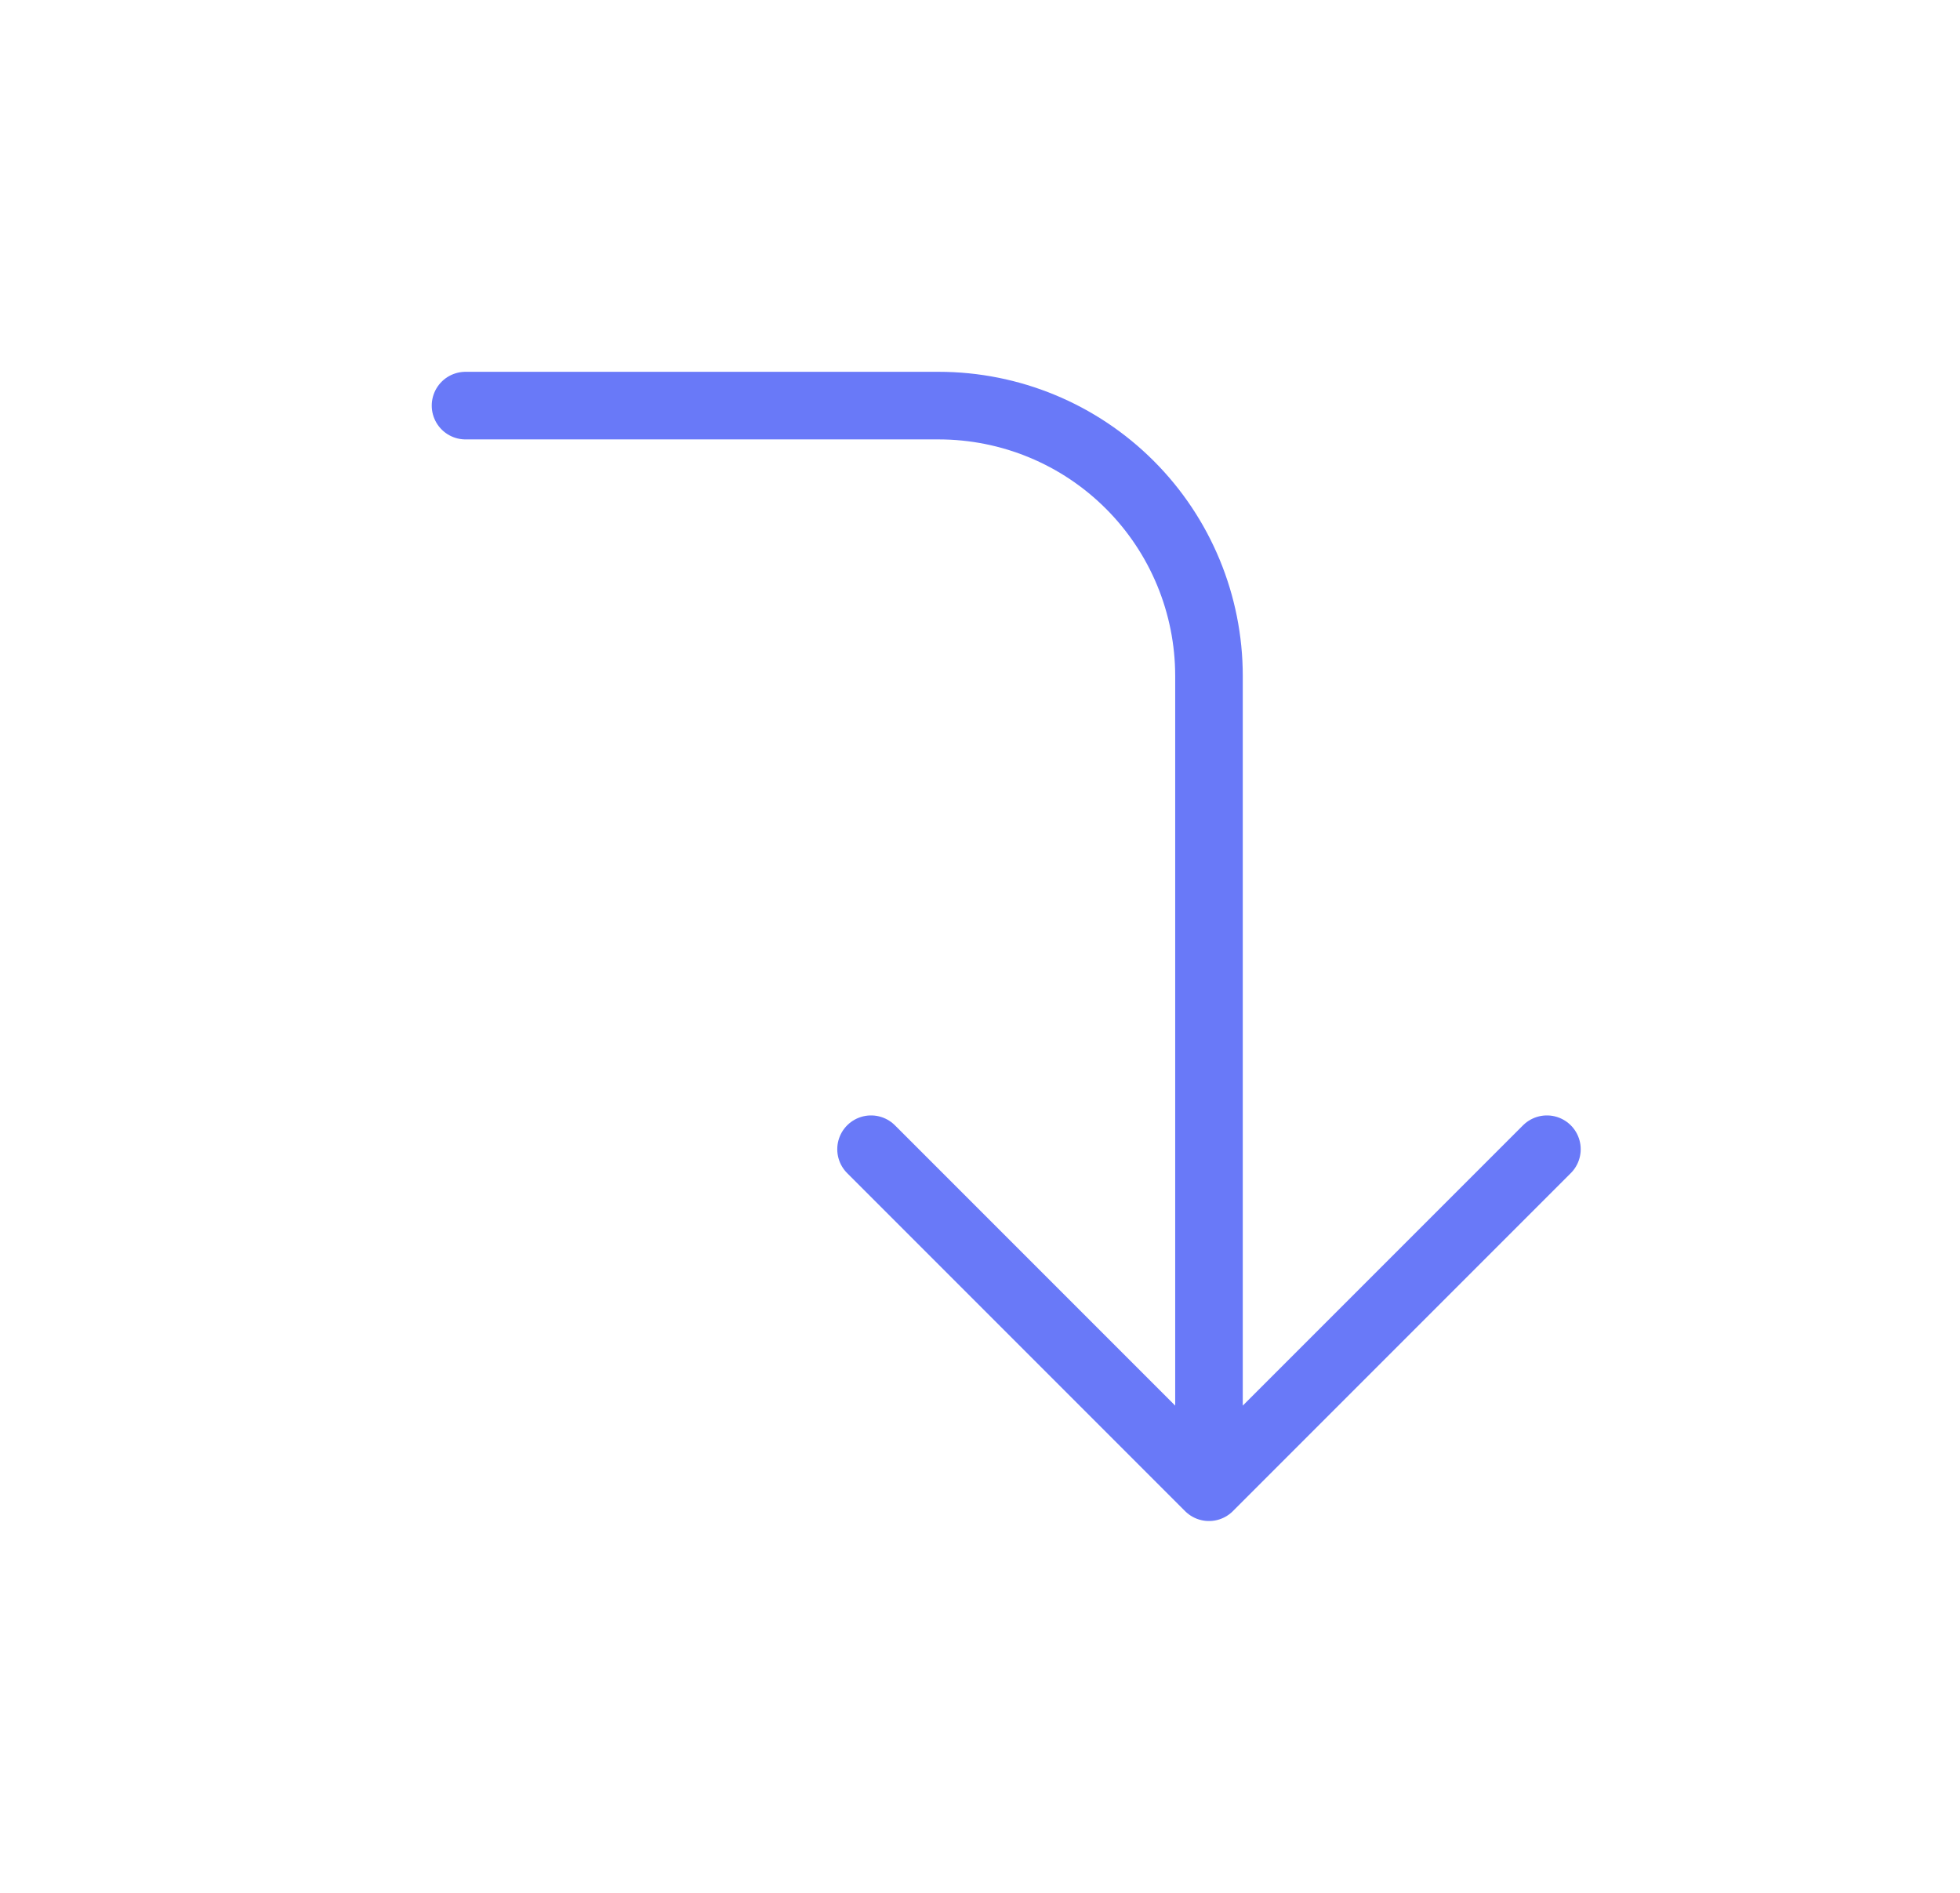 <svg width="29" height="28" viewBox="0 0 29 28" fill="none" xmlns="http://www.w3.org/2000/svg">
<path d="M12.888 17L17.888 22M17.888 22L22.888 17M17.888 22V10C17.888 8.939 17.467 7.922 16.717 7.172C15.966 6.421 14.949 6 13.888 6H6.888" stroke="#6979F8" stroke-linecap="round" stroke-linejoin="round"/>
</svg>
